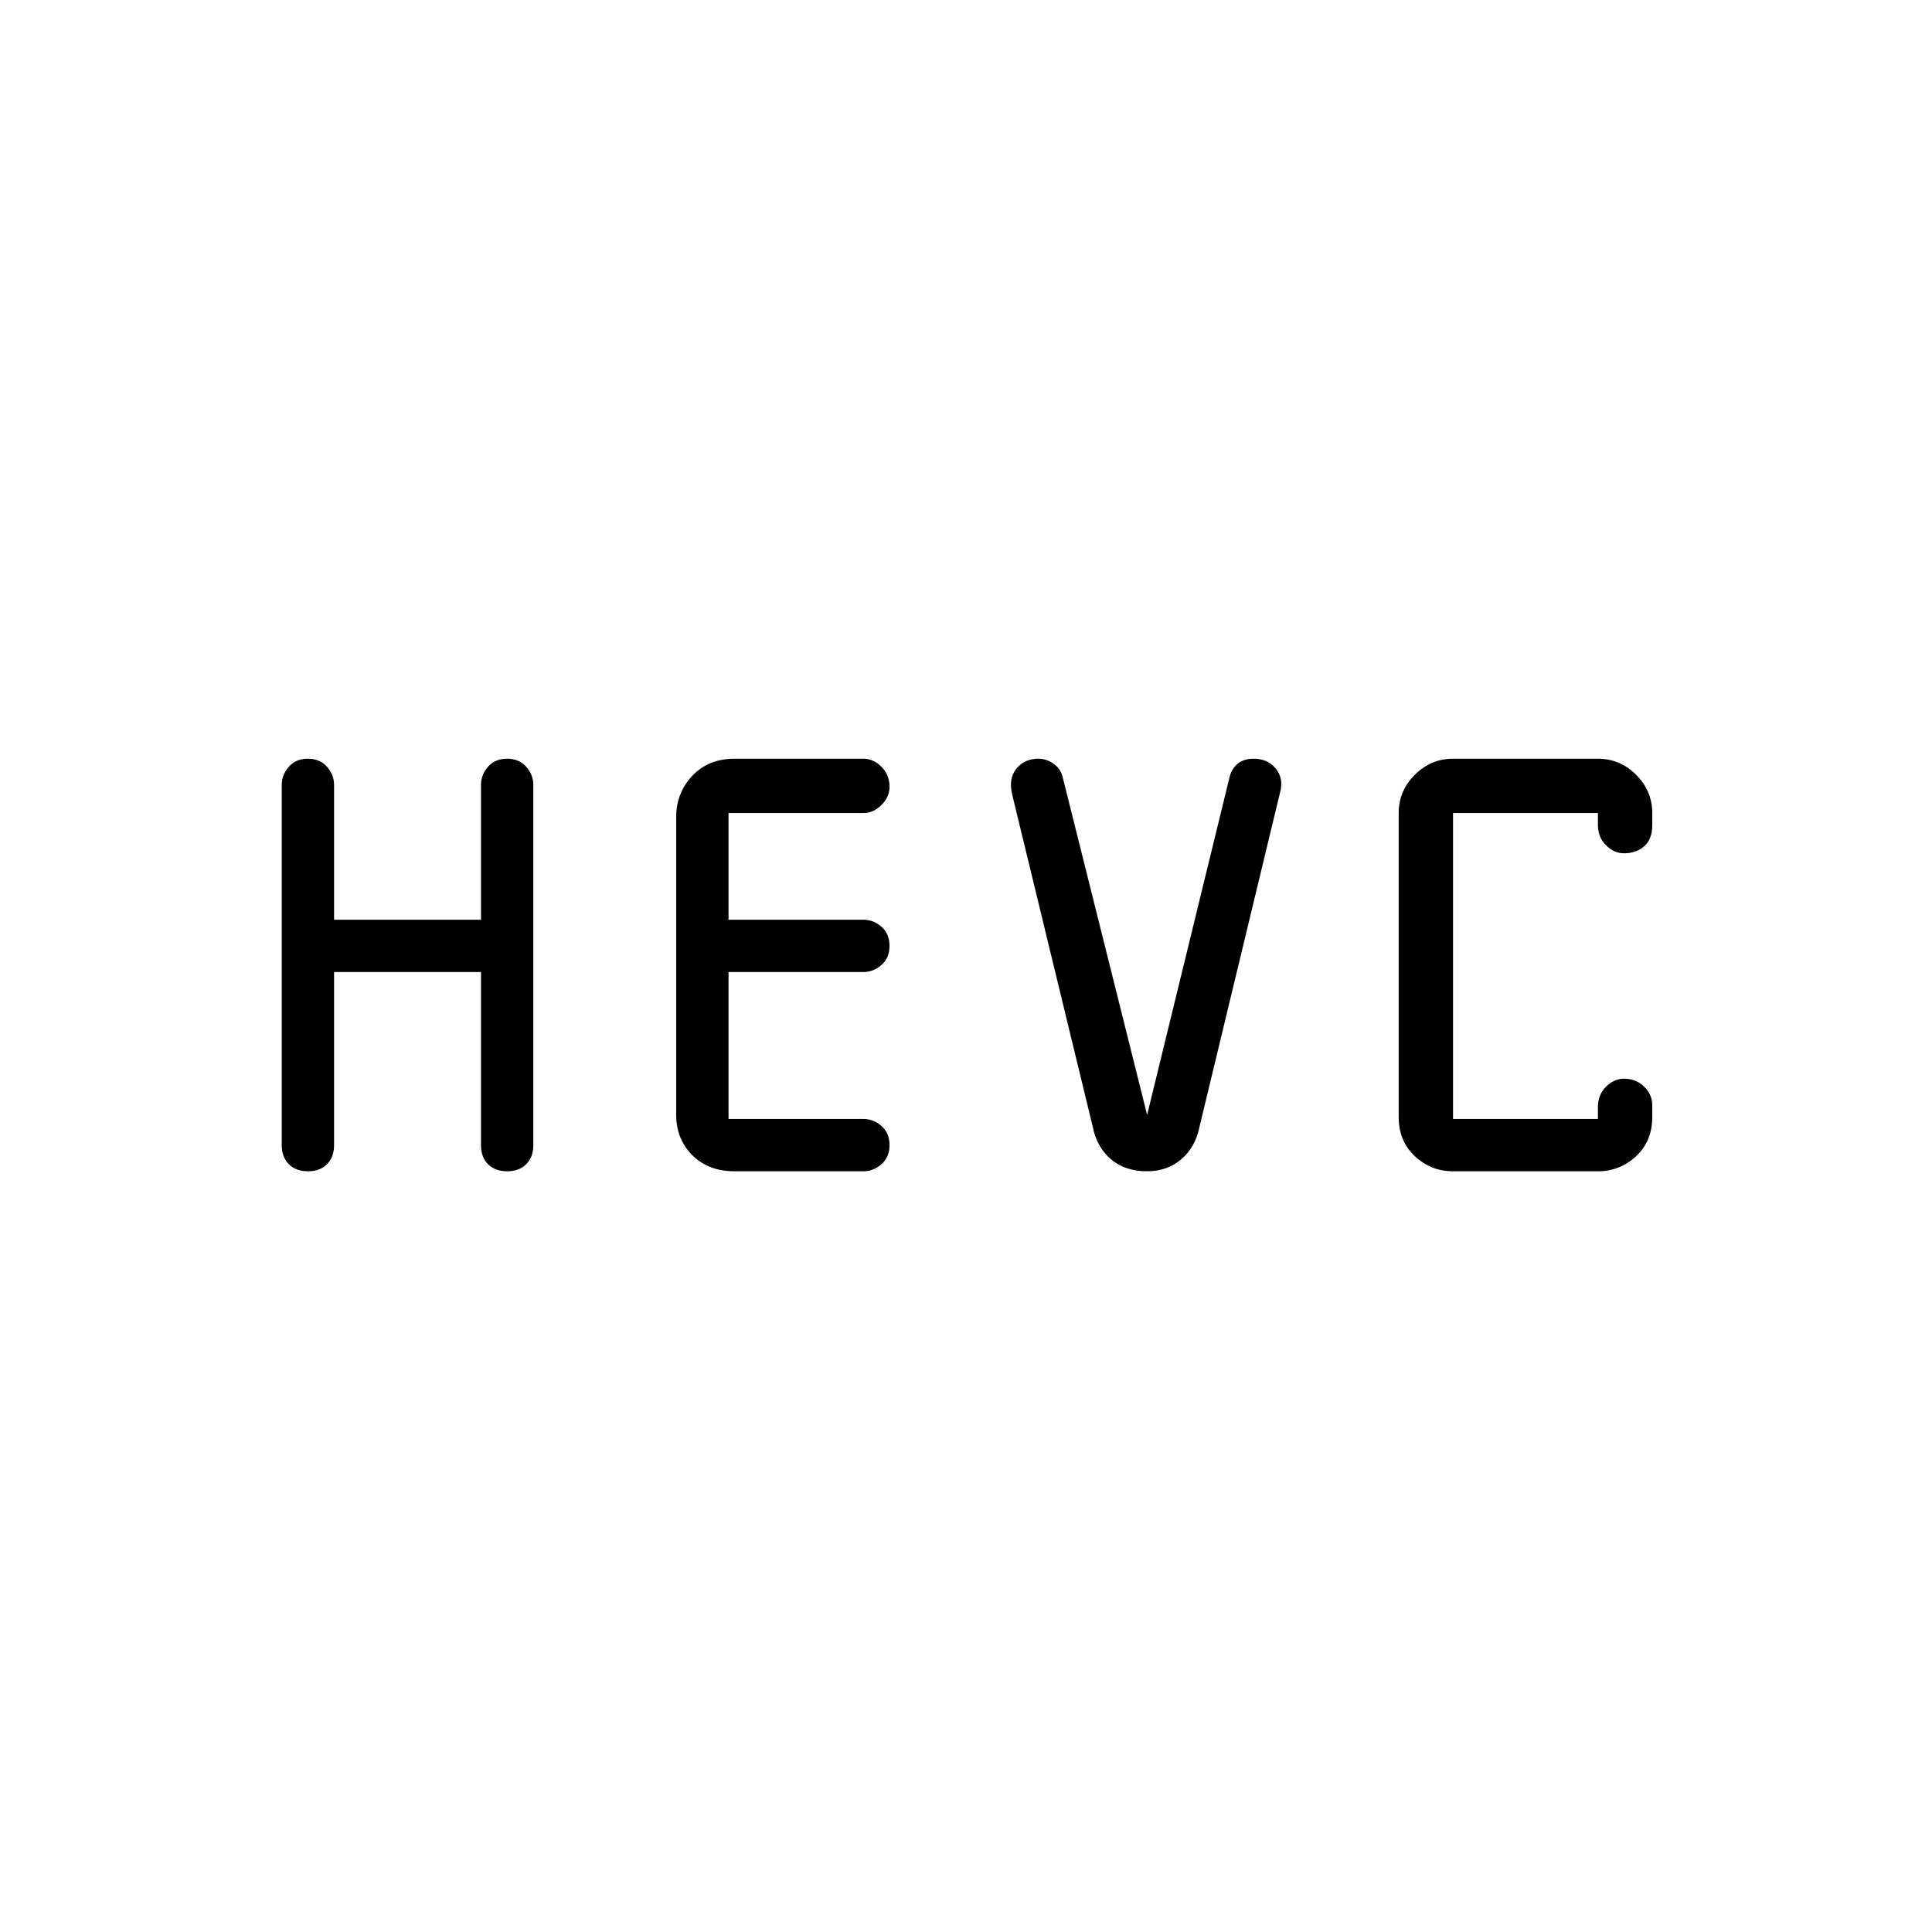 <svg xmlns="http://www.w3.org/2000/svg" height="24" width="24"><path d="M3.825 14.55q-.15 0-.237-.088-.088-.087-.088-.237V9.75q0-.125.088-.225.087-.1.237-.1t.237.1q.088.1.088.225v1.675h1.825V9.75q0-.125.087-.225.088-.1.238-.1t.237.1q.088.1.088.225v4.475q0 .15-.088.237-.087.088-.237.088t-.238-.088q-.087-.087-.087-.237v-2.15H4.15v2.15q0 .15-.088.237-.087.088-.237.088Zm14.225 0q-.275 0-.475-.188-.2-.187-.2-.487V10.1q0-.275.2-.475.2-.2.475-.2h1.8q.275 0 .475.2.2.2.2.475v.15q0 .175-.1.262-.1.088-.25.088-.125 0-.225-.1t-.1-.25v-.15h-1.8v3.8h1.8v-.15q0-.15.1-.25t.225-.1q.15 0 .25.1t.1.225v.15q0 .3-.2.487-.2.188-.475.188Zm-3.8 0q-.275 0-.45-.15t-.225-.4l-1-4.125q-.05-.2.05-.325t.275-.125q.1 0 .188.062.087.063.112.163l1.05 4.2 1.025-4.2q.025-.1.1-.163.075-.062.2-.062.175 0 .275.125.1.125.05.3l-1 4.15q-.05.25-.225.4-.175.15-.425.15Zm-5.125 0q-.325 0-.525-.2t-.2-.5v-3.7q0-.3.2-.513.2-.212.525-.212h1.6q.125 0 .225.1t.1.25q0 .125-.1.225t-.225.1H9.05v1.325h1.675q.125 0 .225.087.1.088.1.238t-.1.237q-.1.088-.225.088H9.05V13.9h1.675q.125 0 .225.087.1.088.1.238t-.1.237q-.1.088-.225.088Z"/></svg>